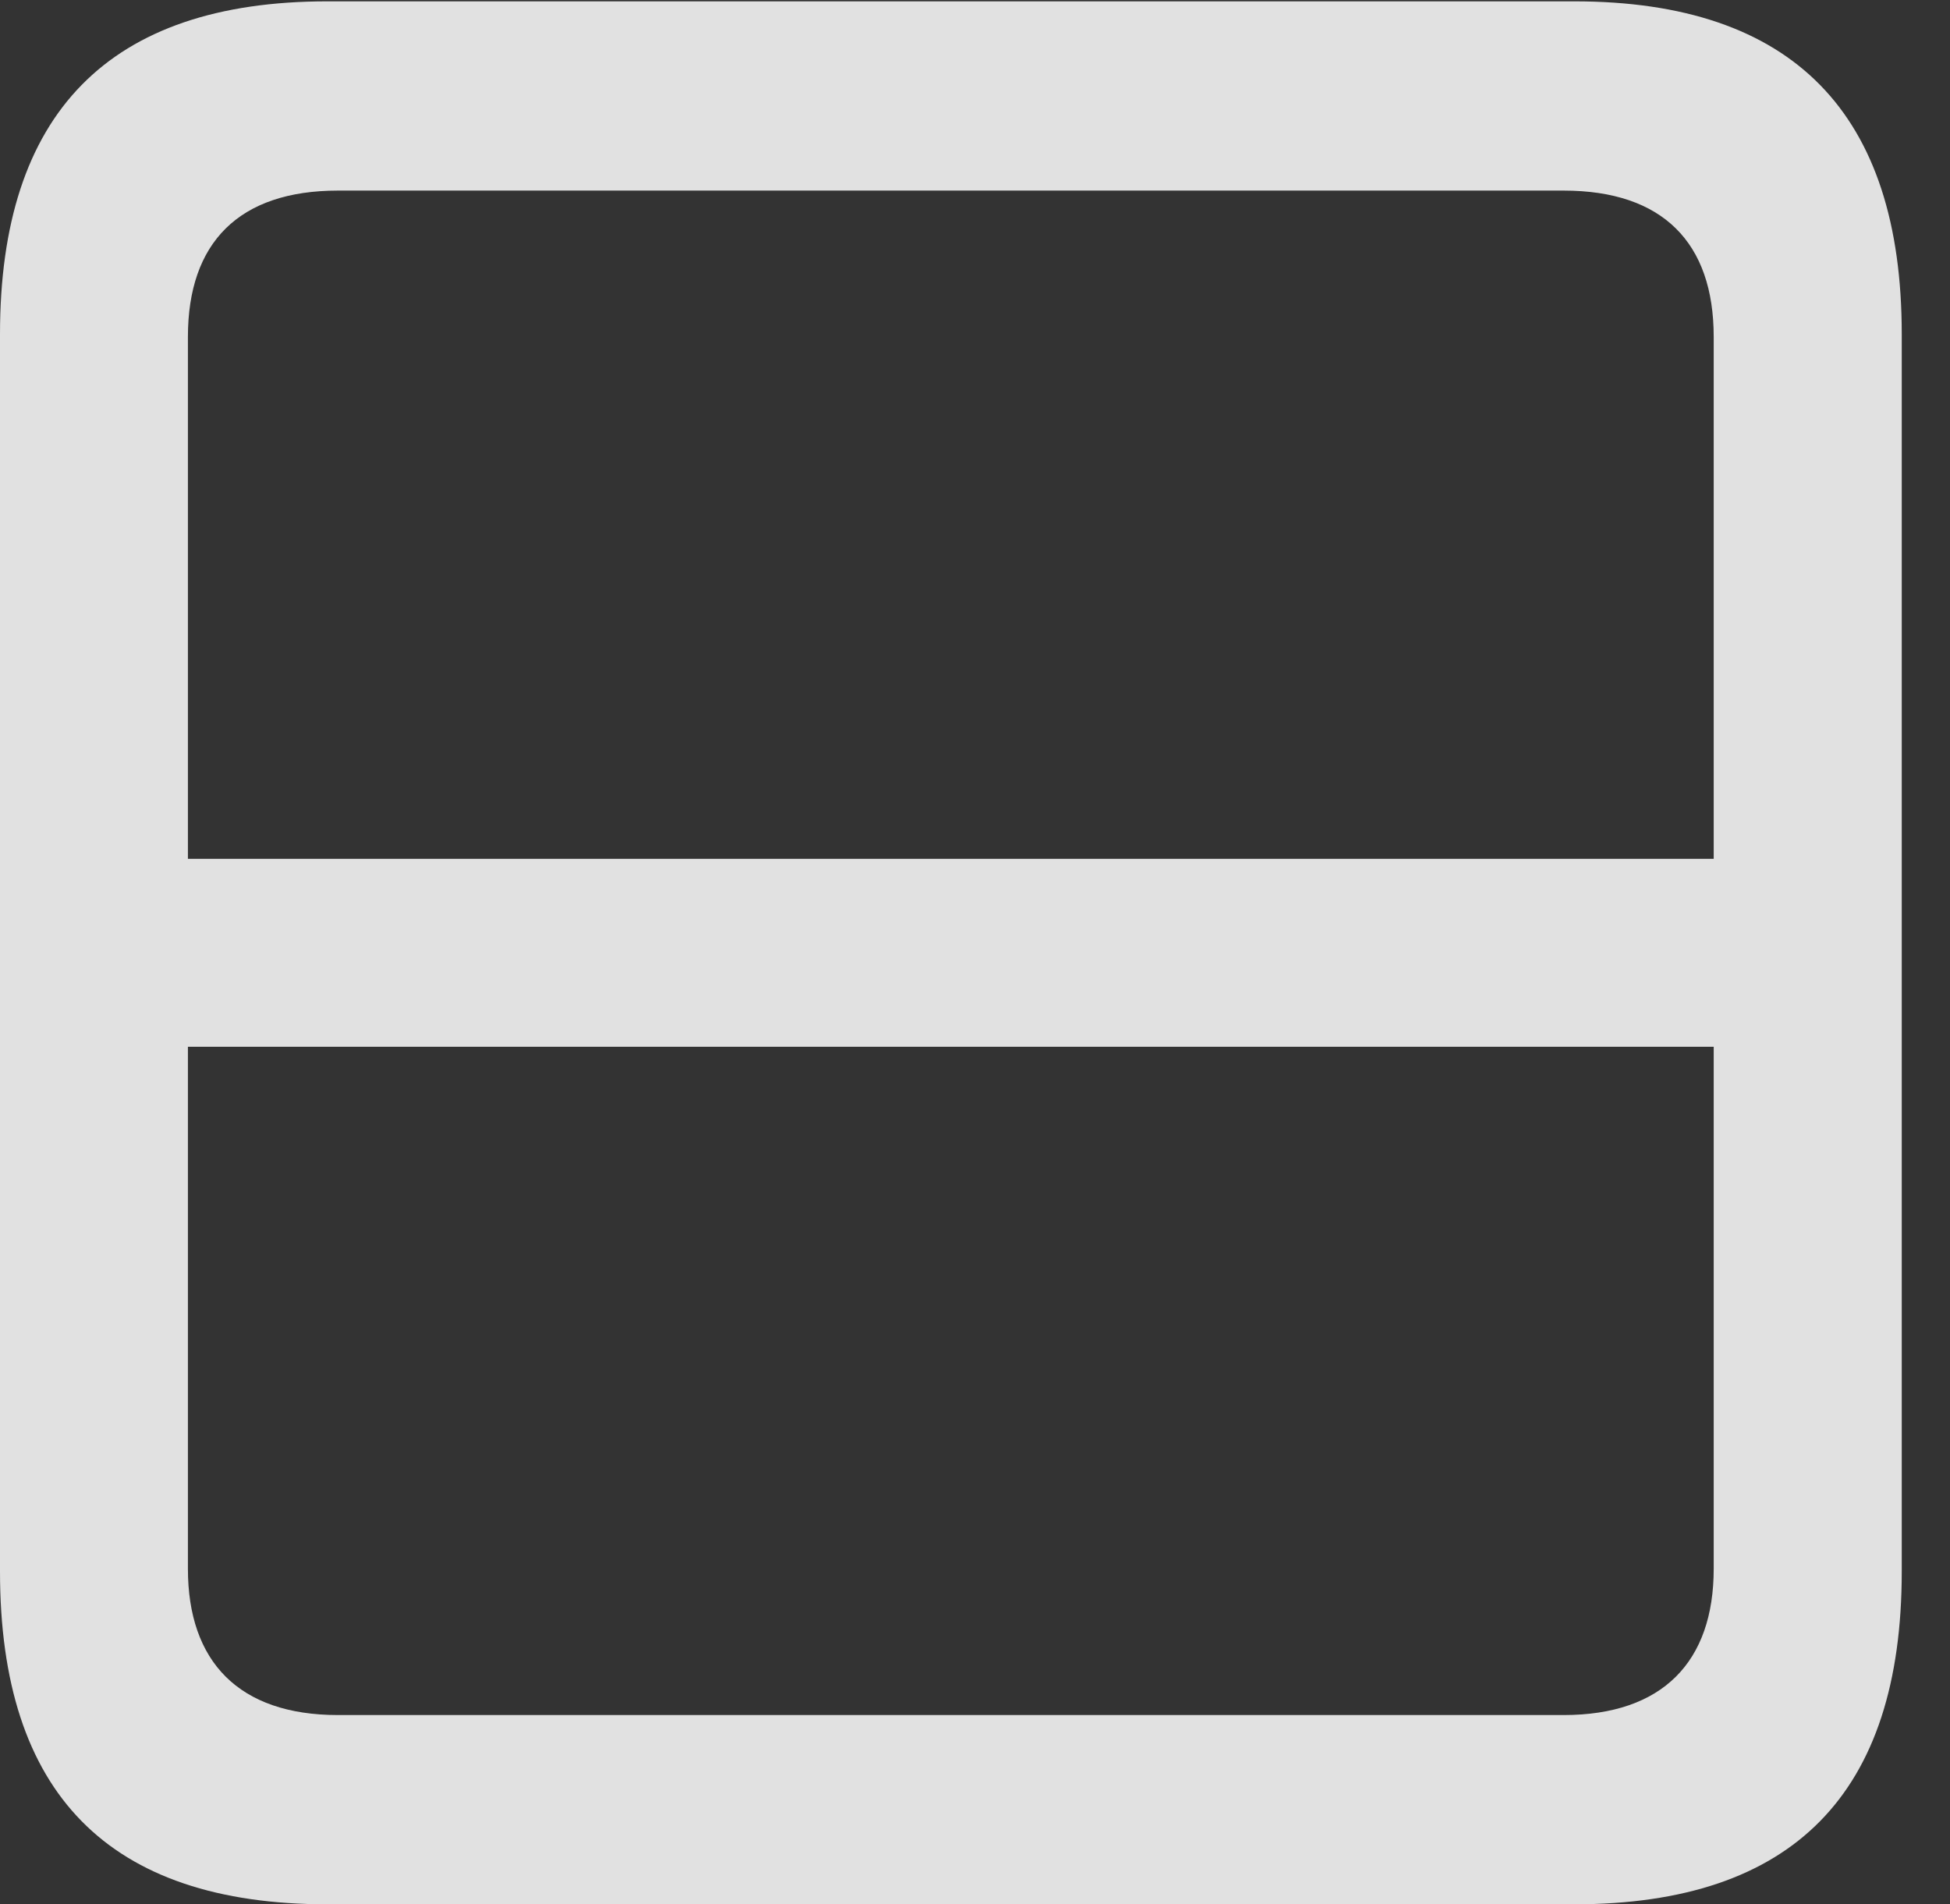 <?xml version="1.0" encoding="UTF-8"?>
<!--Generator: Apple Native CoreSVG 341-->
<!DOCTYPE svg
PUBLIC "-//W3C//DTD SVG 1.1//EN"
       "http://www.w3.org/Graphics/SVG/1.1/DTD/svg11.dtd">
<svg version="1.1" xmlns="http://www.w3.org/2000/svg" xmlns:xlink="http://www.w3.org/1999/xlink" viewBox="0 0 14.59 14.248">
 <rect x="0" y="0" width="14.59" height="14.248" fill="#333333" stroke="none"/>
 <g>
  <rect height="14.248" opacity="0" width="14.59" x="0" y="0"/>
  <path d="M0.938 6.426L0.938 7.832L13.291 7.832L13.291 6.426ZM0 2.5L0 11.758C0 13.418 0.811 14.248 2.451 14.248L11.777 14.248C13.418 14.248 14.229 13.418 14.229 11.758L14.229 2.5C14.229 0.85 13.418 0.01 11.777 0.01L2.451 0.01C0.811 0.01 0 0.85 0 2.5ZM1.406 2.52C1.406 1.816 1.787 1.426 2.529 1.426L11.699 1.426C12.441 1.426 12.822 1.816 12.822 2.52L12.822 11.738C12.822 12.432 12.441 12.832 11.699 12.832L2.529 12.832C1.787 12.832 1.406 12.432 1.406 11.738Z" fill="white" fill-opacity="0.85"/>
 </g>
</svg>

